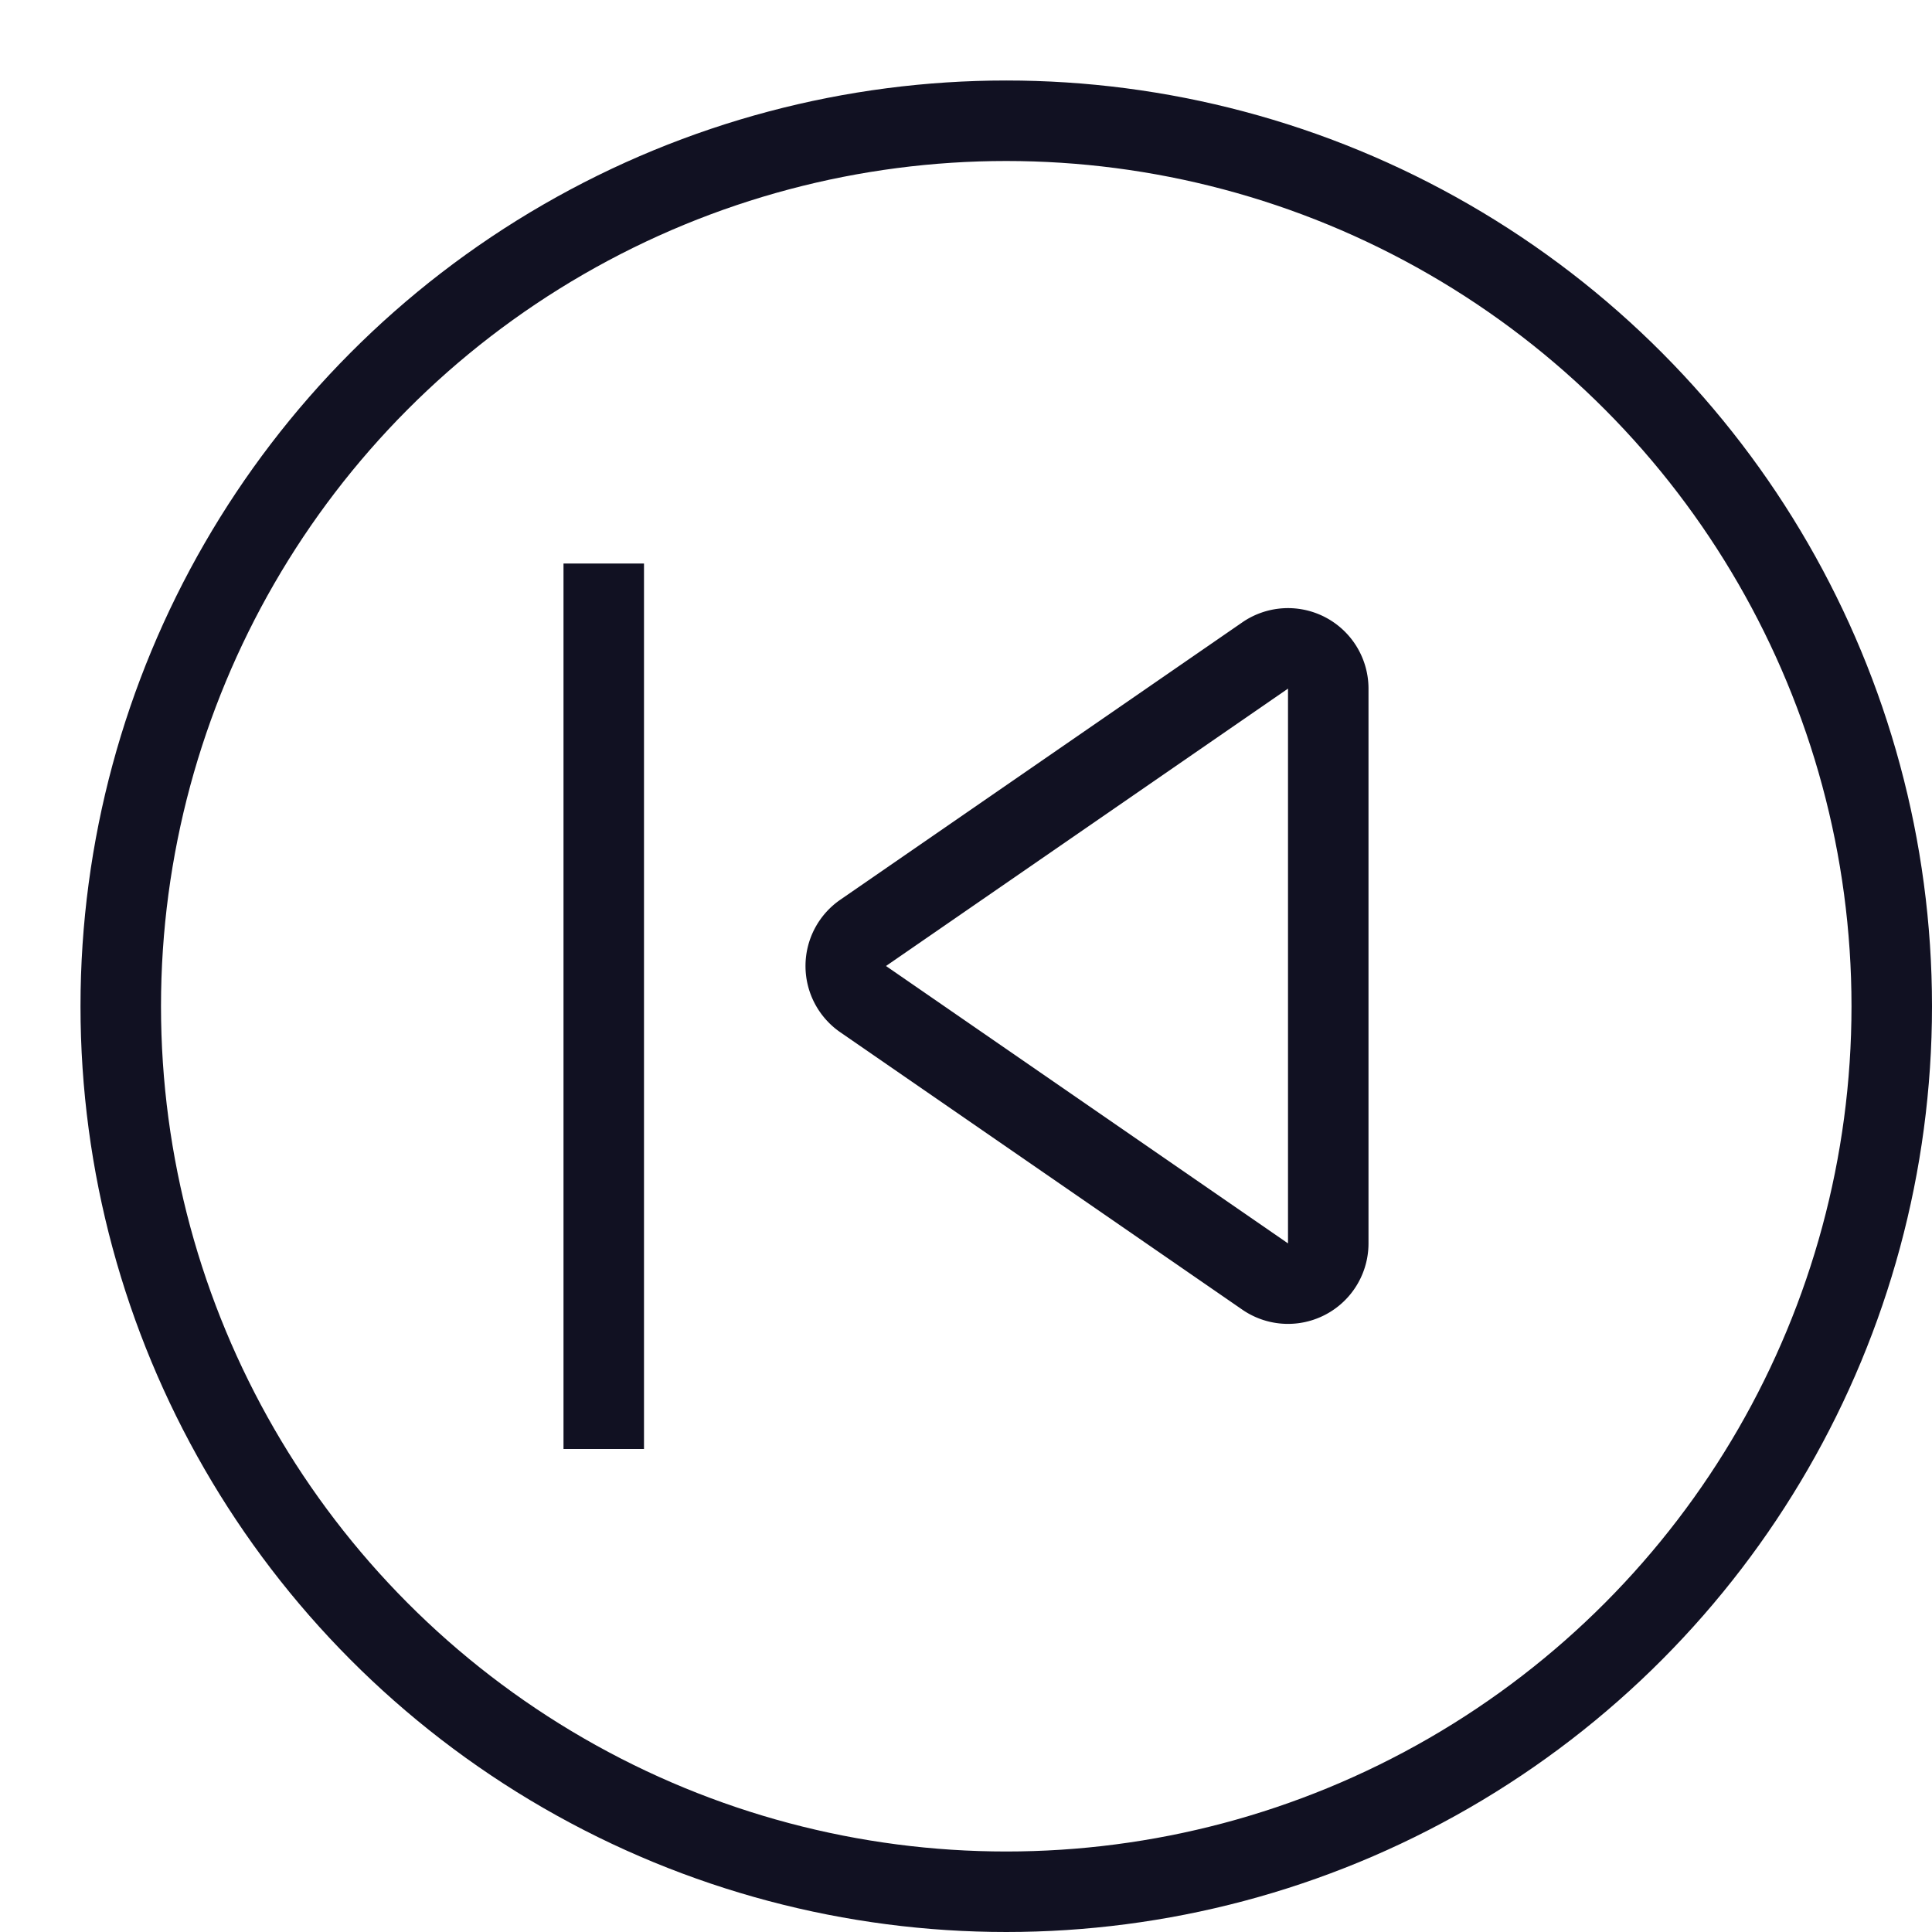 <svg id="Layer_1" data-name="Layer 1" xmlns="http://www.w3.org/2000/svg" viewBox="0 0 24 24"><title>unity-interface-24px-media-control-previous</title><path d="M15.72,8.14l-5,3.45a.5.5,0,0,0,0,.82l5,3.45a.5.5,0,0,0,.78-.41V8.55A.5.5,0,0,0,15.72,8.14Z" style="fill:none;stroke:#112;stroke-linecap:square;stroke-linejoin:round"/><line x1="7.5" y1="7.5" x2="7.5" y2="17.5" style="fill:none;stroke:#112;stroke-linecap:square;stroke-linejoin:round"/><circle cx="12.5" cy="12.5" r="11" style="fill:none;stroke:#112;stroke-linecap:square;stroke-linejoin:round"/></svg>